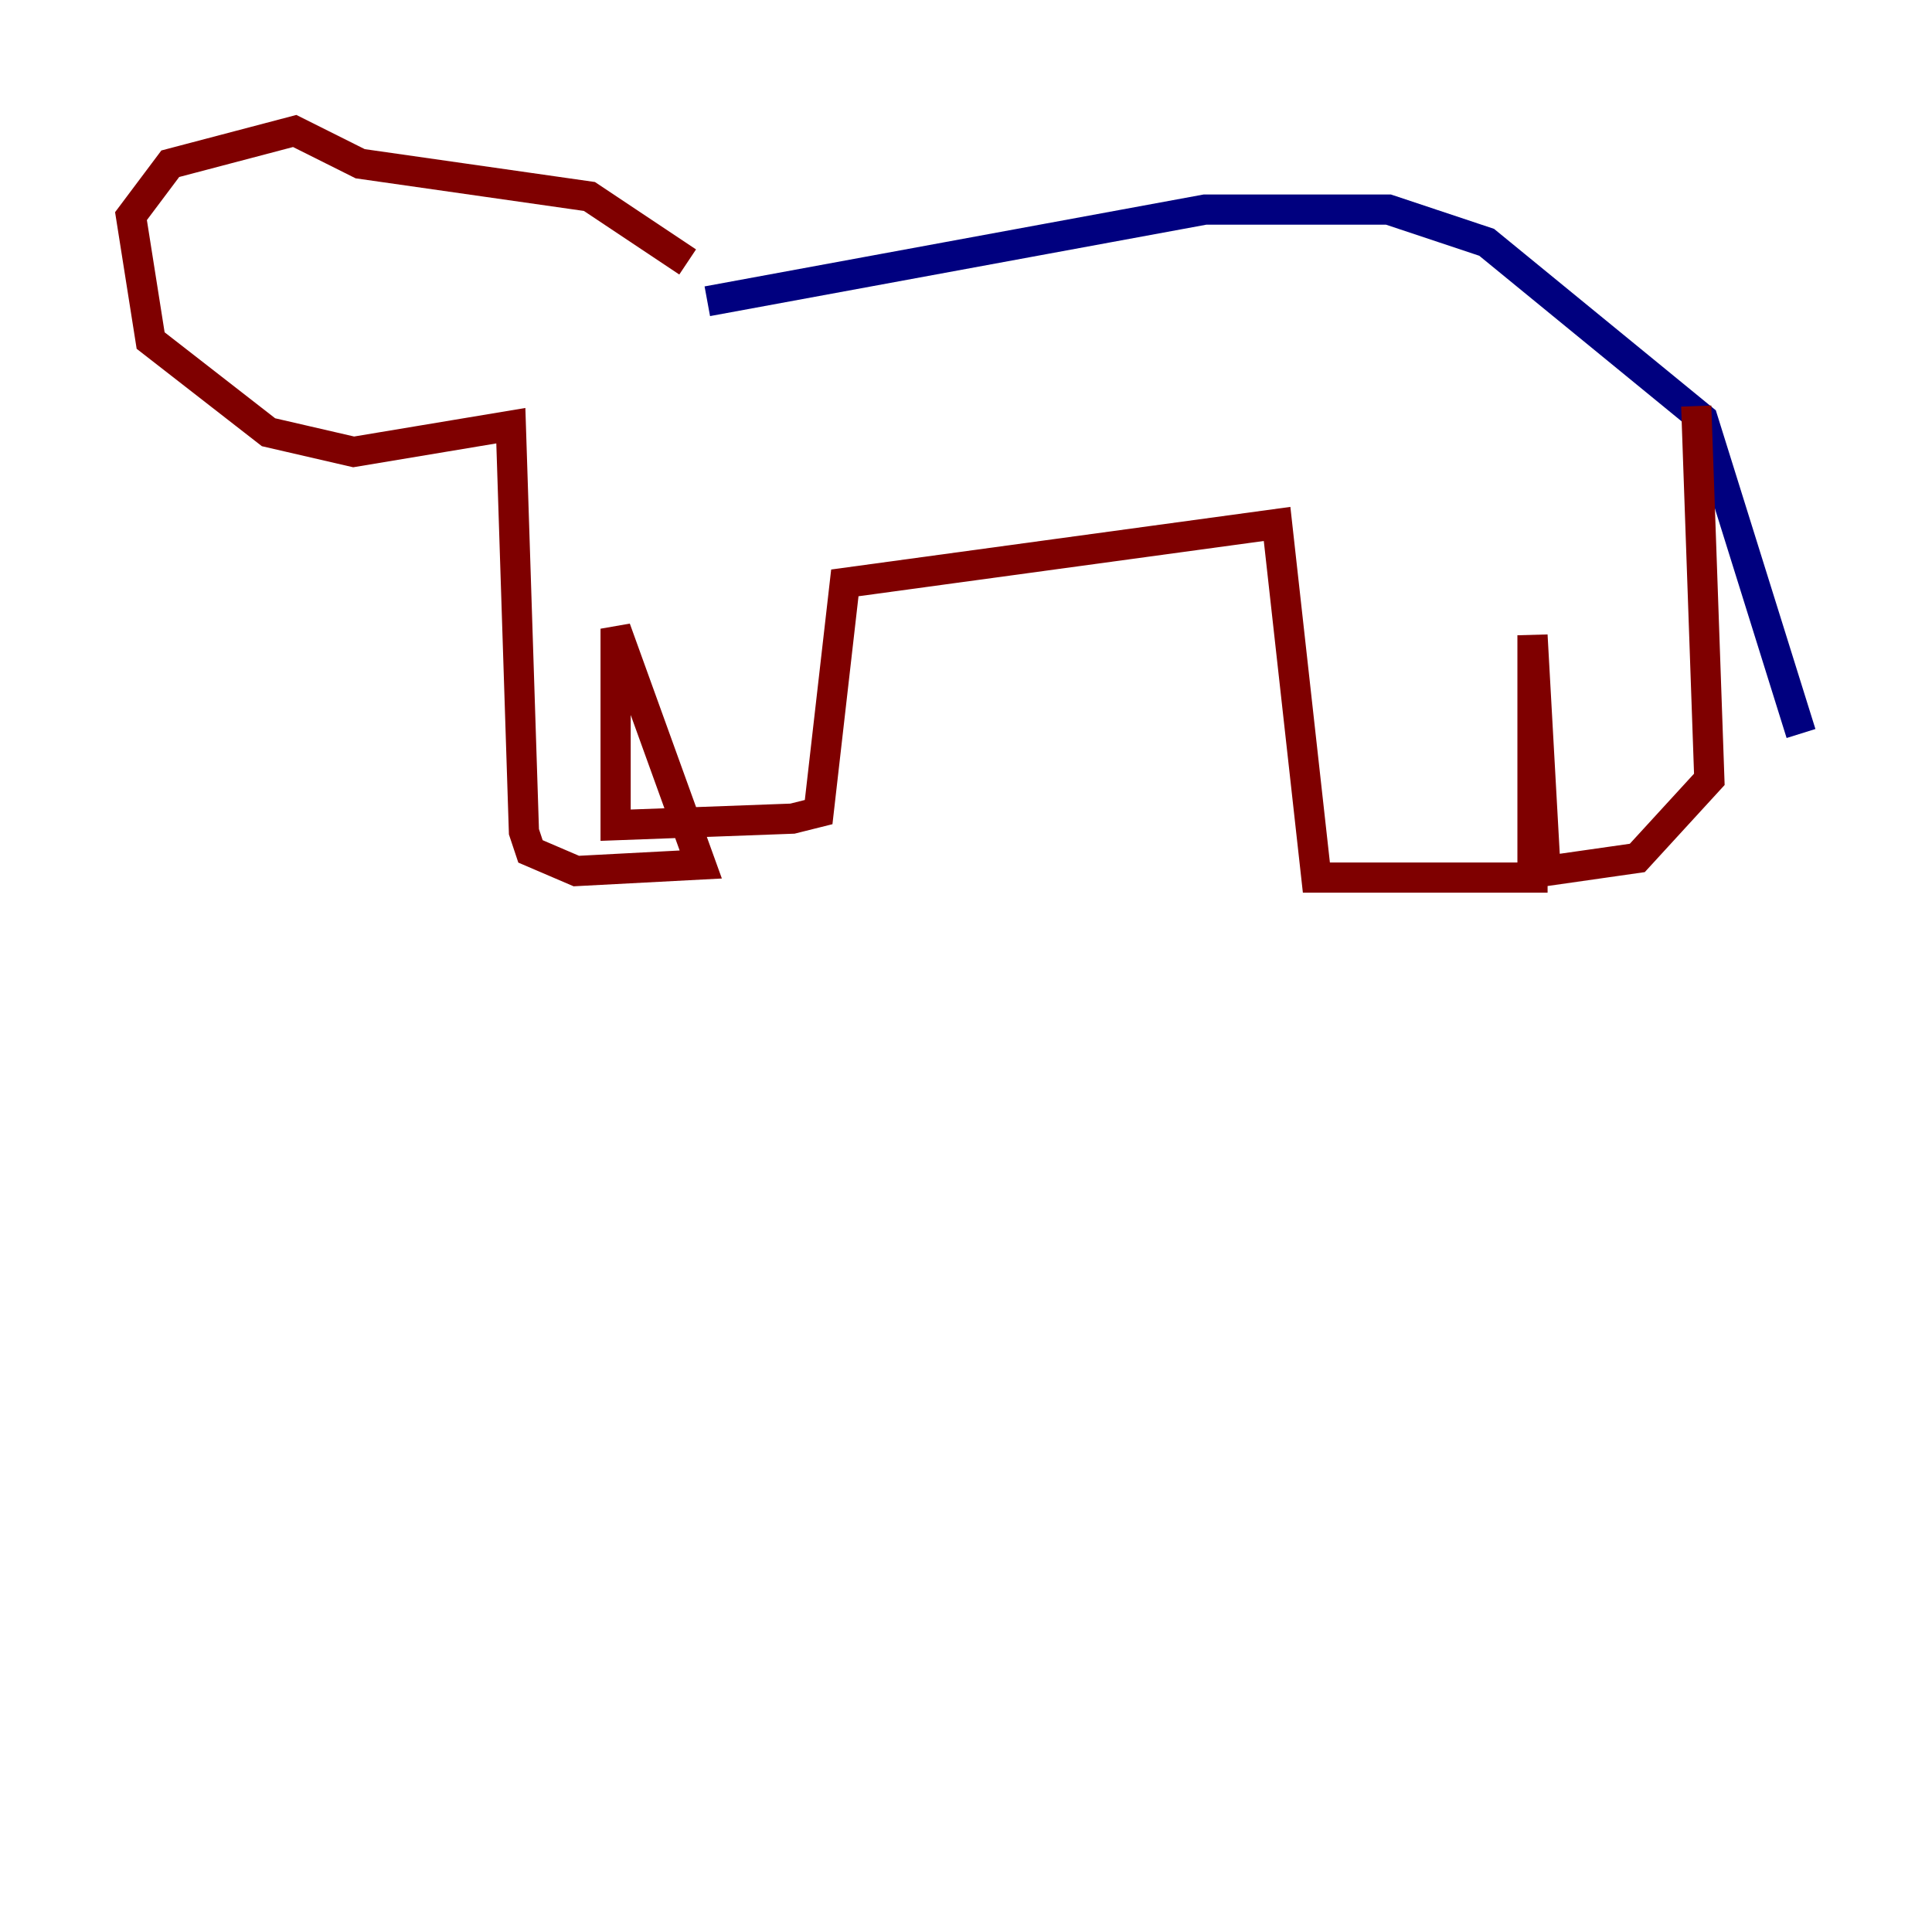 <?xml version="1.0" encoding="utf-8" ?>
<svg baseProfile="tiny" height="128" version="1.2" viewBox="0,0,128,128" width="128" xmlns="http://www.w3.org/2000/svg" xmlns:ev="http://www.w3.org/2001/xml-events" xmlns:xlink="http://www.w3.org/1999/xlink"><defs /><polyline fill="none" points="46.861,19.959 79.837,13.885 91.986,13.885 98.495,16.054 112.814,27.77 119.322,48.597" stroke="#00007f" stroke-width="2" /><polyline fill="none" points="112.38,26.902 113.248,51.634 108.475,56.841 102.4,57.709 101.532,42.088 101.532,58.142 87.214,58.142 84.61,34.712 55.973,38.617 54.237,53.803 52.502,54.237 40.786,54.671 40.786,41.654 46.427,57.275 38.183,57.709 35.146,56.407 34.712,55.105 33.844,28.203 23.43,29.939 17.79,28.637 9.98,22.563 8.678,14.319 11.281,10.848 19.525,8.678 23.864,10.848 39.051,13.017 45.559,17.356" stroke="#7f0000" stroke-width="2" /></svg>